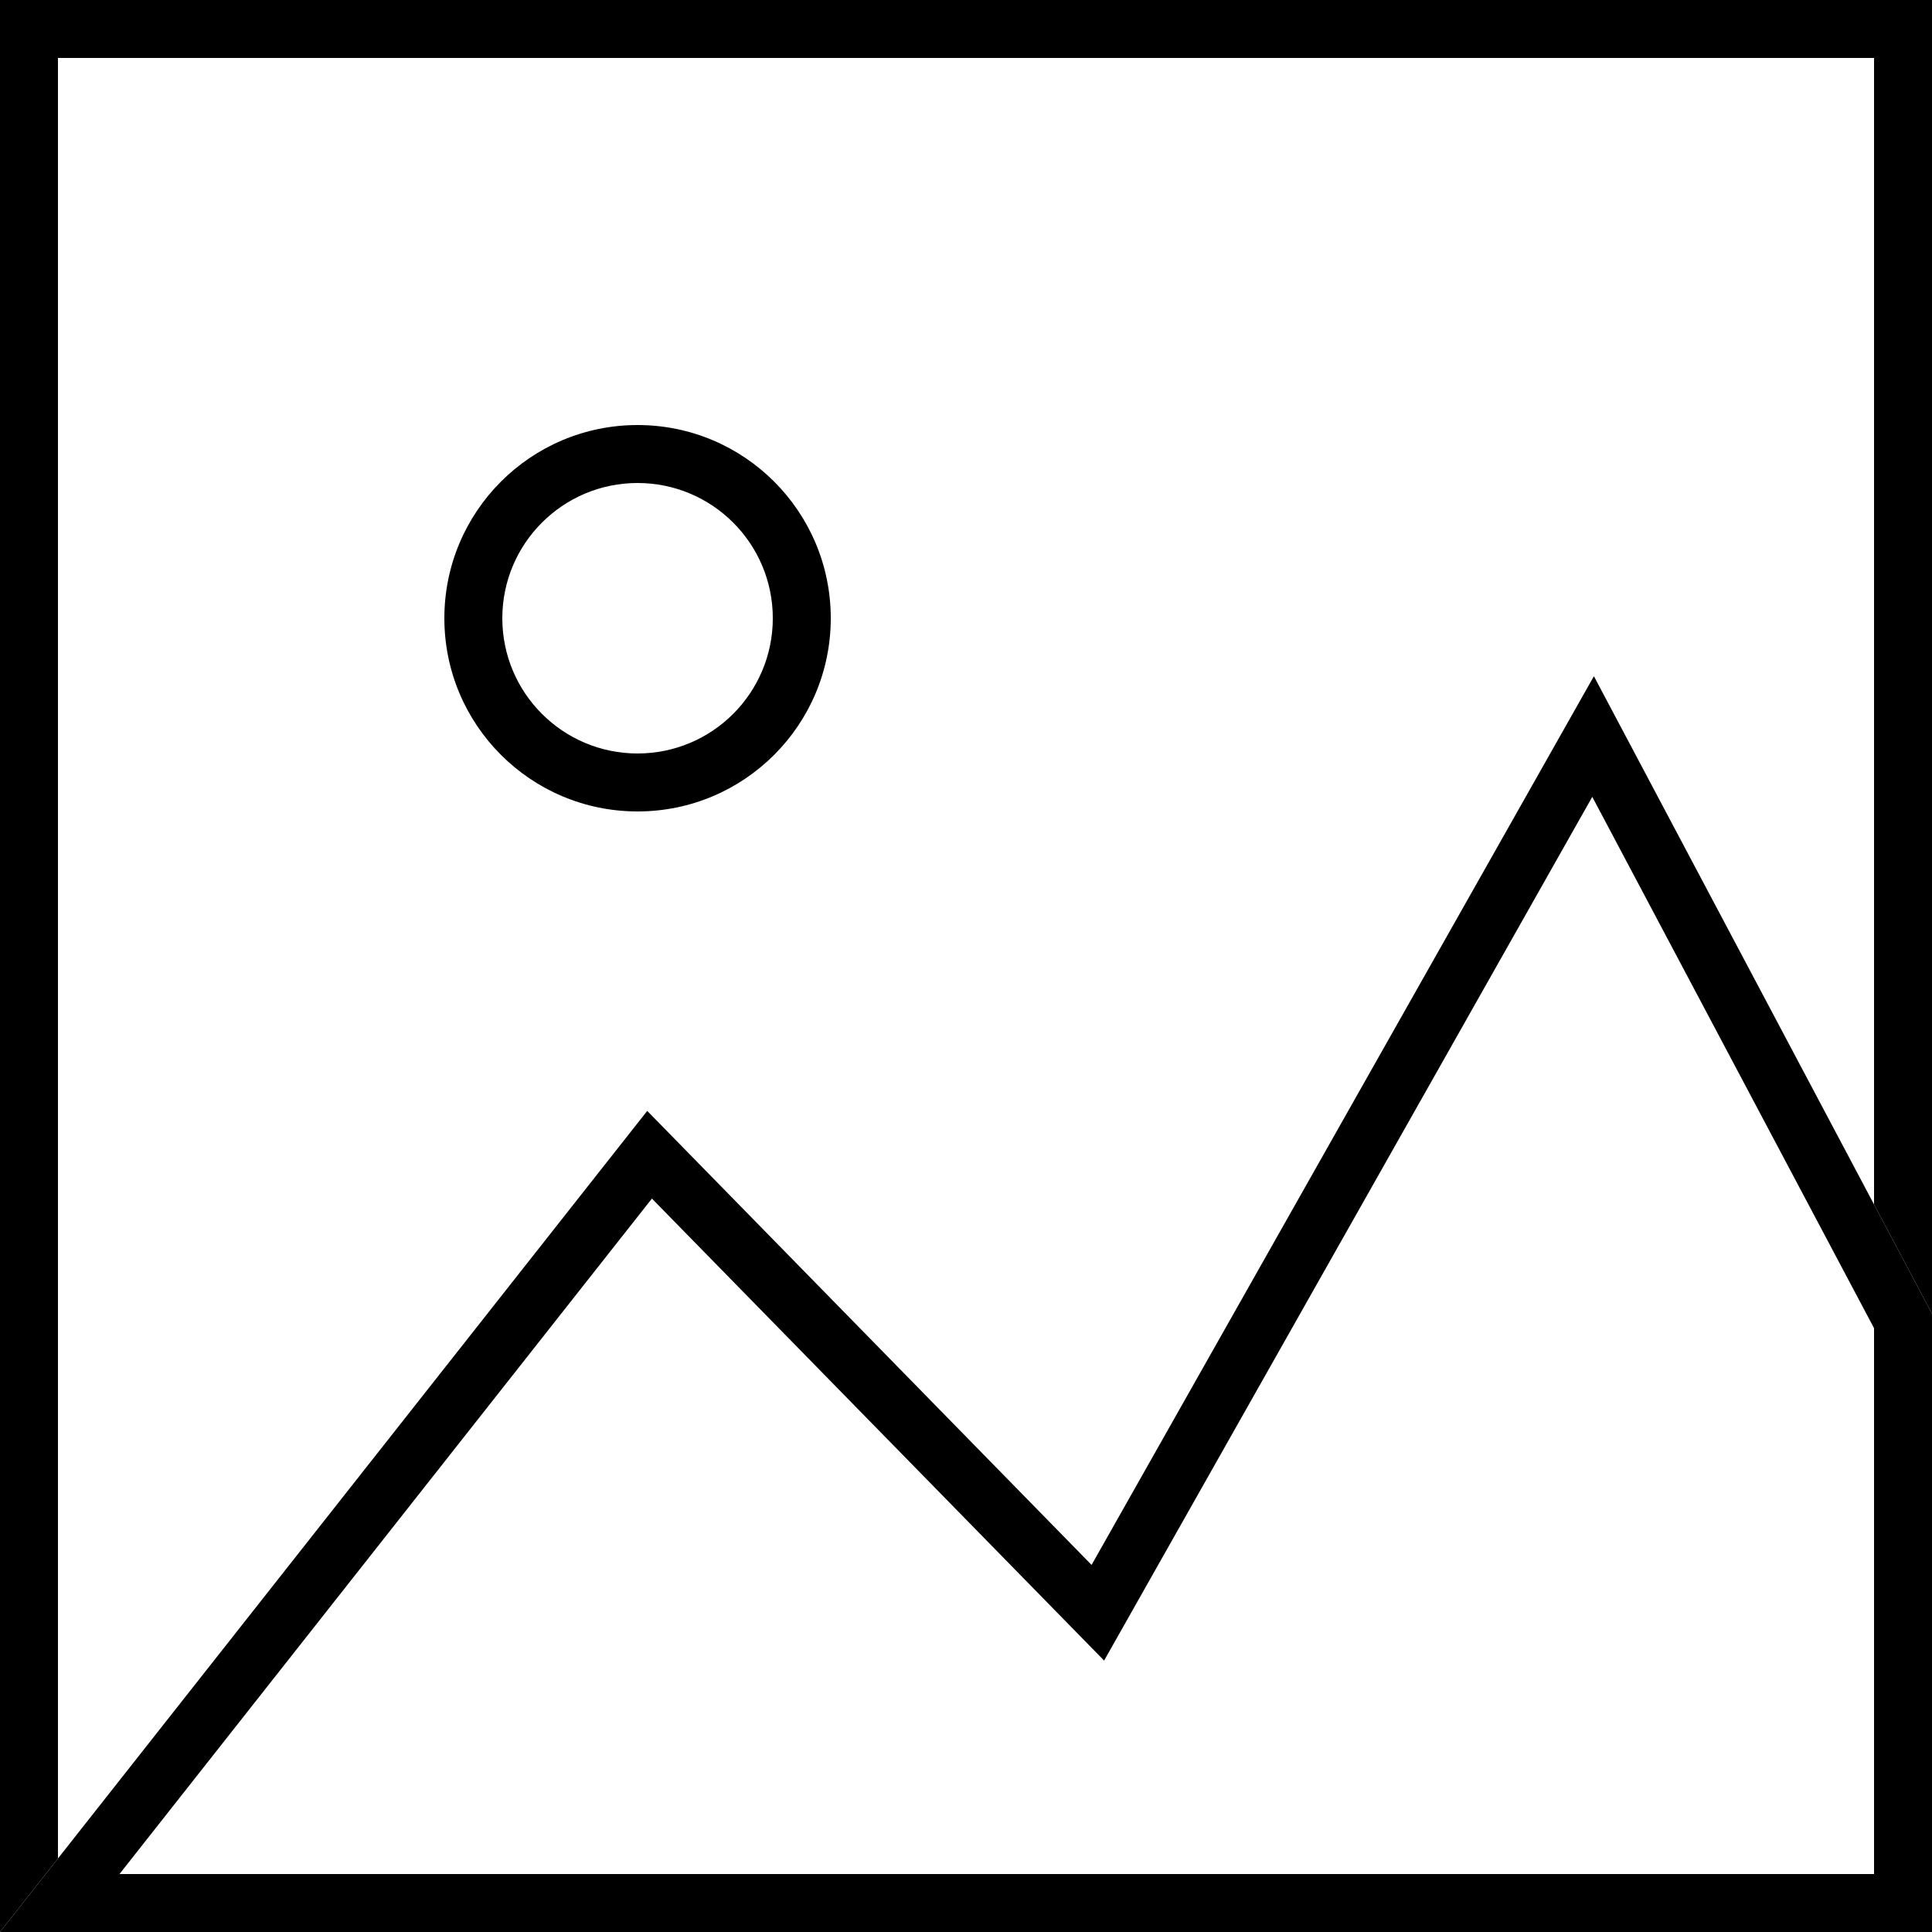 <svg width="100" height="100" viewBox="0 0 100 100" fill="none" xmlns="http://www.w3.org/2000/svg">
<path d="M0 0H100V100H0V0Z" fill="white"/>
<path fill-rule="evenodd" clip-rule="evenodd" d="M97 3H3V97H97V3ZM0 0V100H100V0H0Z" fill="black"/>
<path d="M33.5 57.5L56.5 81L82.5 35L100 68V100H0L33.5 57.5Z" fill="white"/>
<path fill-rule="evenodd" clip-rule="evenodd" d="M33.5 57.5L0 100H100V68L82.5 35L56.5 81L33.5 57.5ZM82.416 41.245L57.148 85.951L33.743 62.038L6.185 97H97V68.746L82.416 41.245Z" fill="black"/>
<path d="M43 32C43 37.523 38.523 42 33 42C27.477 42 23 37.523 23 32C23 26.477 27.477 22 33 22C38.523 22 43 26.477 43 32Z" fill="white"/>
<path fill-rule="evenodd" clip-rule="evenodd" d="M33 39C36.866 39 40 35.866 40 32C40 28.134 36.866 25 33 25C29.134 25 26 28.134 26 32C26 35.866 29.134 39 33 39ZM33 42C38.523 42 43 37.523 43 32C43 26.477 38.523 22 33 22C27.477 22 23 26.477 23 32C23 37.523 27.477 42 33 42Z" fill="black"/>
</svg>
